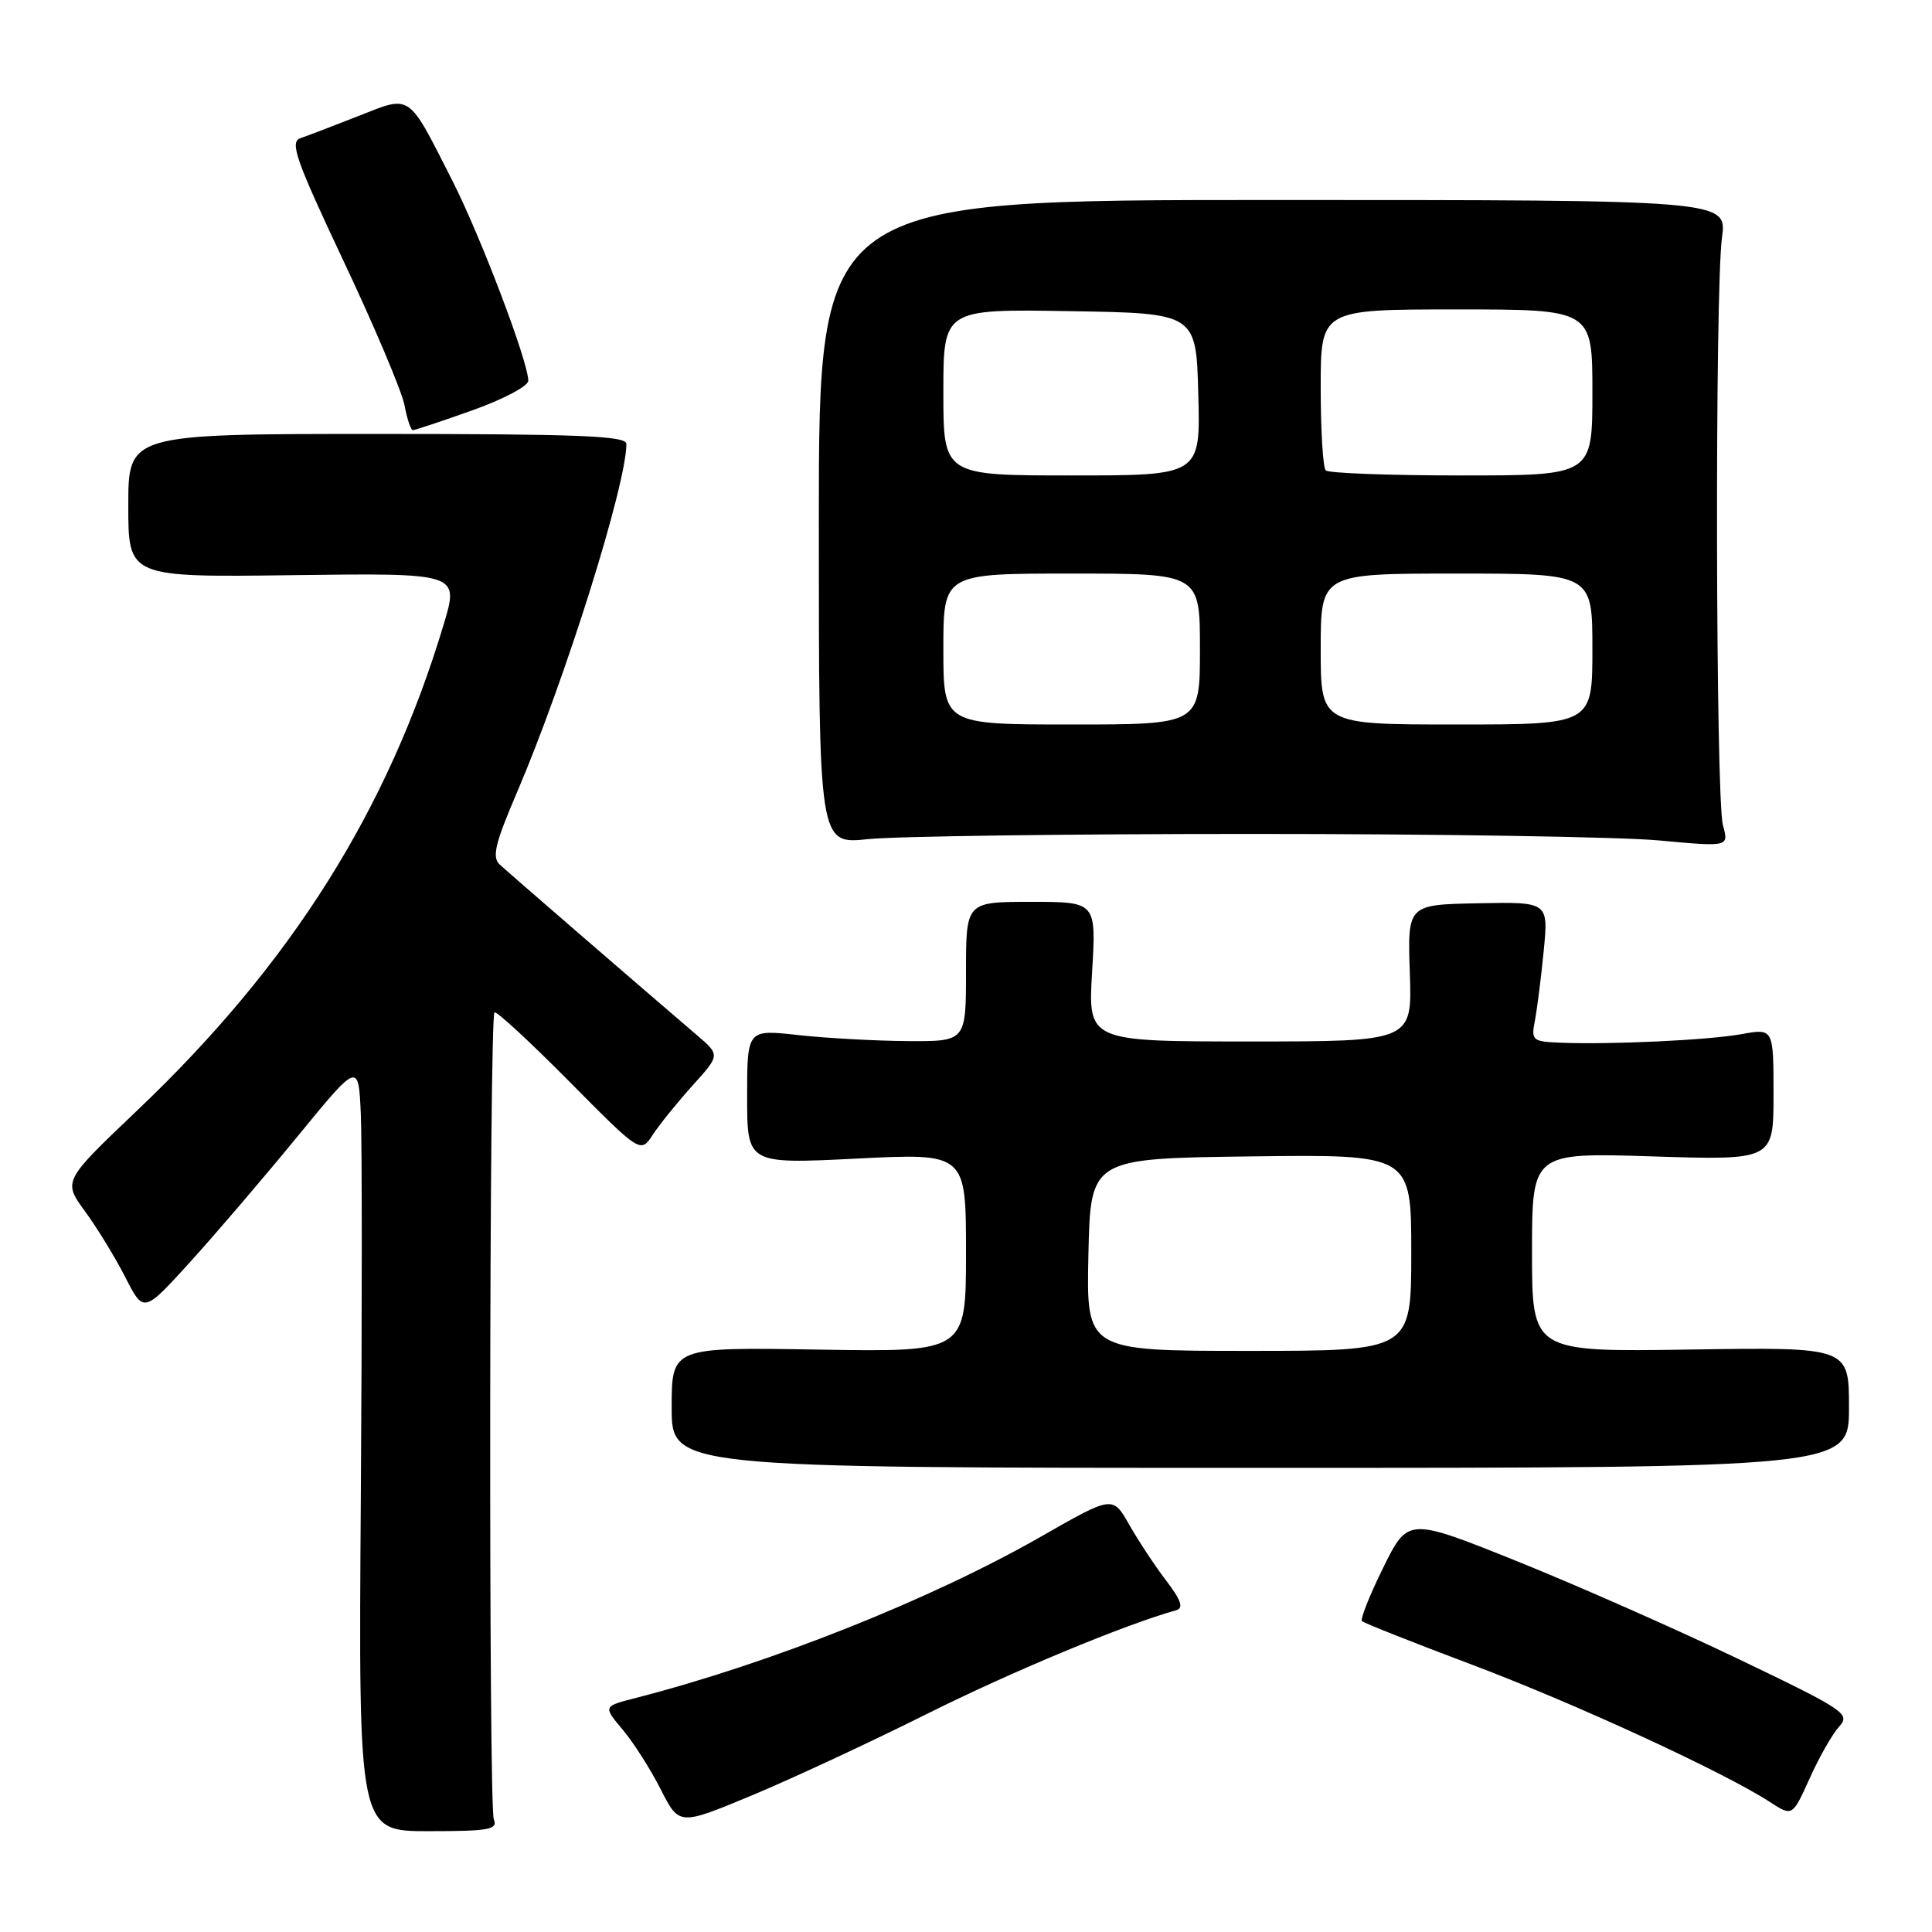 <?xml version="1.0" encoding="UTF-8" standalone="no"?>
<!DOCTYPE svg PUBLIC "-//W3C//DTD SVG 1.1//EN" "http://www.w3.org/Graphics/SVG/1.1/DTD/svg11.dtd" >
<svg xmlns="http://www.w3.org/2000/svg" xmlns:xlink="http://www.w3.org/1999/xlink" version="1.1" viewBox="0 0 256 256">
 <g >
 <path fill="currentColor"
d=" M 65.43 241.07 C 64.74 239.36 64.82 134.85 65.52 134.15 C 65.75 133.91 70.20 138.02 75.41 143.28 C 84.88 152.84 84.88 152.84 86.51 150.34 C 87.42 148.96 89.79 146.03 91.79 143.81 C 95.42 139.79 95.42 139.79 92.33 137.15 C 84.44 130.40 67.37 115.63 66.21 114.55 C 65.17 113.58 65.60 111.77 68.48 105.05 C 74.88 90.10 83.00 64.24 83.00 58.82 C 83.00 57.75 76.65 57.50 50.00 57.50 C 17.00 57.50 17.00 57.50 17.00 67.00 C 17.00 76.50 17.00 76.50 38.91 76.21 C 60.83 75.93 60.83 75.93 58.80 82.71 C 51.41 107.36 38.57 127.74 18.22 147.10 C 8.34 156.50 8.34 156.50 11.26 160.50 C 12.87 162.70 15.28 166.64 16.61 169.25 C 19.03 174.00 19.03 174.00 25.17 167.25 C 28.54 163.54 34.94 156.05 39.40 150.61 C 47.50 140.72 47.50 140.72 47.81 147.61 C 47.98 151.40 47.98 174.33 47.81 198.57 C 47.50 242.64 47.50 242.64 56.79 242.64 C 64.83 242.64 65.99 242.43 65.43 241.07 Z  M 122.85 227.09 C 134.05 221.50 148.89 215.32 155.86 213.36 C 156.86 213.08 156.51 212.04 154.53 209.45 C 153.05 207.51 150.85 204.18 149.64 202.05 C 147.44 198.17 147.44 198.17 137.97 203.59 C 123.34 211.95 102.16 220.38 84.20 225.00 C 79.91 226.10 79.91 226.10 82.51 229.19 C 83.94 230.89 86.21 234.45 87.55 237.10 C 89.99 241.91 89.99 241.91 99.60 237.91 C 104.88 235.71 115.35 230.84 122.85 227.09 Z  M 243.69 228.79 C 245.22 227.10 244.49 226.61 230.40 219.85 C 222.21 215.92 208.99 210.08 201.04 206.88 C 186.57 201.07 186.57 201.07 183.29 207.71 C 181.49 211.36 180.22 214.55 180.47 214.81 C 180.73 215.06 187.30 217.67 195.07 220.59 C 208.73 225.74 228.33 234.77 234.50 238.76 C 237.50 240.71 237.50 240.71 239.79 235.64 C 241.04 232.85 242.80 229.77 243.69 228.79 Z  M 245.00 186.50 C 245.00 178.50 245.00 178.50 224.00 178.82 C 203.00 179.14 203.00 179.14 203.00 165.93 C 203.00 152.72 203.00 152.72 219.00 153.23 C 235.00 153.74 235.00 153.74 235.00 145.00 C 235.00 136.26 235.00 136.26 230.75 137.03 C 226.33 137.83 213.30 138.44 206.67 138.16 C 203.06 138.01 202.87 137.85 203.38 135.25 C 203.67 133.74 204.20 129.57 204.55 126.00 C 205.18 119.50 205.18 119.50 195.84 119.69 C 186.50 119.87 186.50 119.87 186.81 128.94 C 187.12 138.00 187.12 138.00 165.64 138.00 C 144.16 138.00 144.16 138.00 144.71 128.75 C 145.26 119.50 145.26 119.50 136.63 119.50 C 128.00 119.50 128.00 119.50 128.00 128.75 C 128.00 138.00 128.00 138.00 120.25 137.95 C 115.99 137.92 109.46 137.56 105.75 137.15 C 99.00 136.40 99.00 136.40 99.00 145.32 C 99.00 154.24 99.00 154.24 113.50 153.52 C 128.00 152.79 128.00 152.79 128.00 165.97 C 128.00 179.15 128.00 179.15 108.50 178.83 C 89.00 178.50 89.00 178.50 89.00 186.50 C 89.00 194.50 89.00 194.50 167.00 194.50 C 245.00 194.50 245.00 194.50 245.00 186.50 Z  M 166.00 110.50 C 190.48 110.50 214.68 110.89 219.80 111.36 C 229.09 112.22 229.09 112.22 228.30 109.36 C 227.33 105.89 227.22 38.54 228.17 31.50 C 228.85 26.50 228.85 26.50 168.67 26.50 C 108.50 26.50 108.50 26.50 108.50 69.19 C 108.50 111.88 108.50 111.88 115.00 111.19 C 118.58 110.81 141.52 110.50 166.00 110.50 Z  M 62.59 54.37 C 66.67 52.92 70.00 51.16 70.00 50.45 C 70.00 47.95 63.73 31.42 59.97 24.00 C 53.98 12.20 54.56 12.59 47.50 15.37 C 44.20 16.67 40.74 17.99 39.81 18.31 C 38.36 18.81 39.18 21.14 45.55 34.65 C 49.64 43.31 53.26 51.89 53.60 53.70 C 53.94 55.52 54.44 57.00 54.70 57.00 C 54.97 57.00 58.52 55.82 62.59 54.37 Z  M 144.22 166.25 C 144.50 153.50 144.50 153.50 165.75 153.23 C 187.00 152.96 187.00 152.96 187.00 165.98 C 187.00 179.00 187.00 179.00 165.47 179.00 C 143.94 179.00 143.94 179.00 144.22 166.25 Z  M 125.00 86.00 C 125.00 76.00 125.00 76.00 142.00 76.00 C 159.00 76.00 159.00 76.00 159.00 86.00 C 159.00 96.00 159.00 96.00 142.00 96.00 C 125.00 96.00 125.00 96.00 125.00 86.00 Z  M 175.00 86.00 C 175.00 76.00 175.00 76.00 193.00 76.00 C 211.00 76.00 211.00 76.00 211.00 86.00 C 211.00 96.00 211.00 96.00 193.00 96.00 C 175.00 96.00 175.00 96.00 175.00 86.00 Z  M 125.00 51.98 C 125.00 40.95 125.00 40.95 141.75 41.23 C 158.50 41.50 158.50 41.50 158.78 52.25 C 159.07 63.00 159.07 63.00 142.03 63.00 C 125.00 63.00 125.00 63.00 125.00 51.98 Z  M 175.67 62.33 C 175.30 61.97 175.00 57.02 175.00 51.33 C 175.00 41.00 175.00 41.00 193.00 41.00 C 211.00 41.00 211.00 41.00 211.00 52.00 C 211.00 63.00 211.00 63.00 193.67 63.00 C 184.13 63.00 176.03 62.70 175.67 62.33 Z "/>
</g>
</svg>